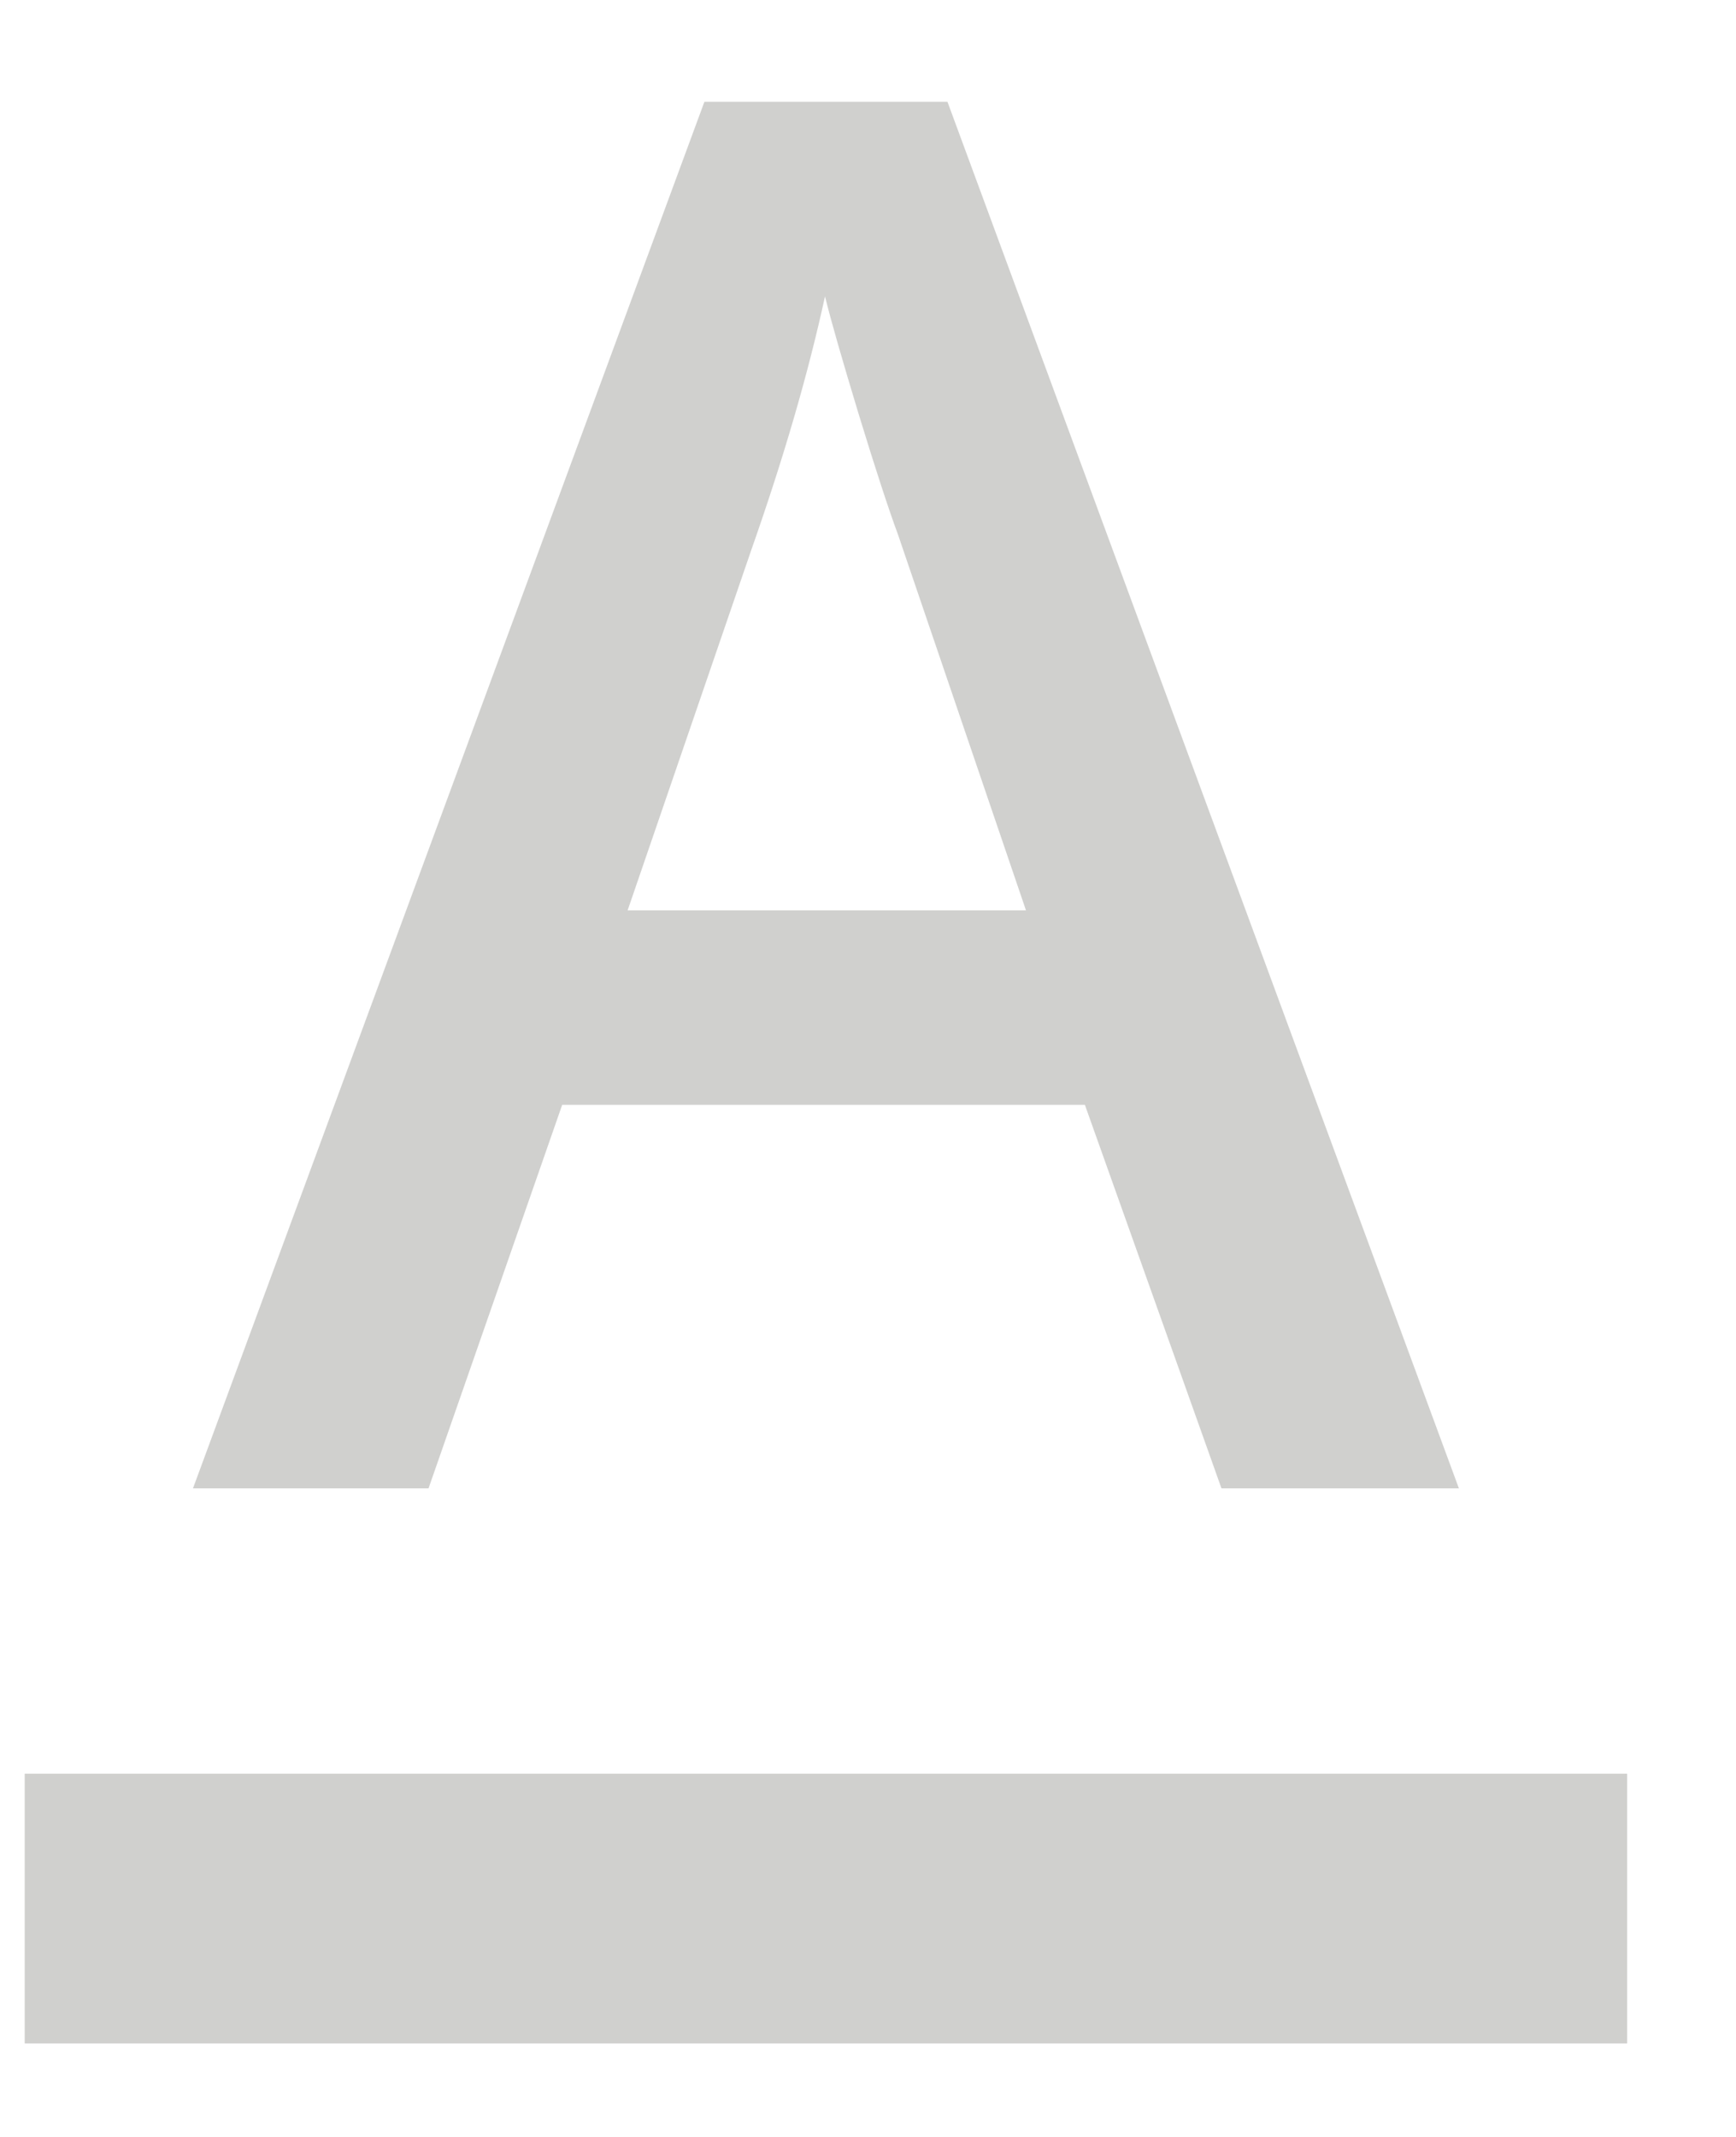 <?xml version="1.0" encoding="UTF-8"?>
<svg width="13px" height="16px" viewBox="0 0 13 16" version="1.1" xmlns="http://www.w3.org/2000/svg" xmlns:xlink="http://www.w3.org/1999/xlink">
    <!-- Generator: Sketch 55.2 (78181) - https://sketchapp.com -->
    <title>Font color inactive</title>
    <desc>Created with Sketch.</desc>
    <g id="Page-1" stroke="none" stroke-width="1" fill="none" fill-rule="evenodd">
        <g id="Editor-Tab" transform="translate(-943, -322)" fill="#D0D0CE">
            <g id="Font-color-inactive" transform="translate(942.521, 322.762)">
                <path d="M9.626,10.382 L8.603,7.51 L4.689,7.51 L3.688,10.382 L1.924,10.382 L5.754,0 L7.574,0 L11.404,10.382 L9.626,10.382 Z M8.162,6.054 L7.203,3.239 C7.133,3.05 7.036,2.753 6.912,2.348 C6.789,1.942 6.703,1.645 6.657,1.457 C6.531,2.037 6.346,2.671 6.104,3.359 L5.179,6.054 L8.162,6.054 Z" id="A" fill-rule="nonzero"></path>
                <rect id="Rectangle" x="0.664" y="12.518" width="12" height="2.02"></rect>
            </g>
        </g>
    </g>
</svg>